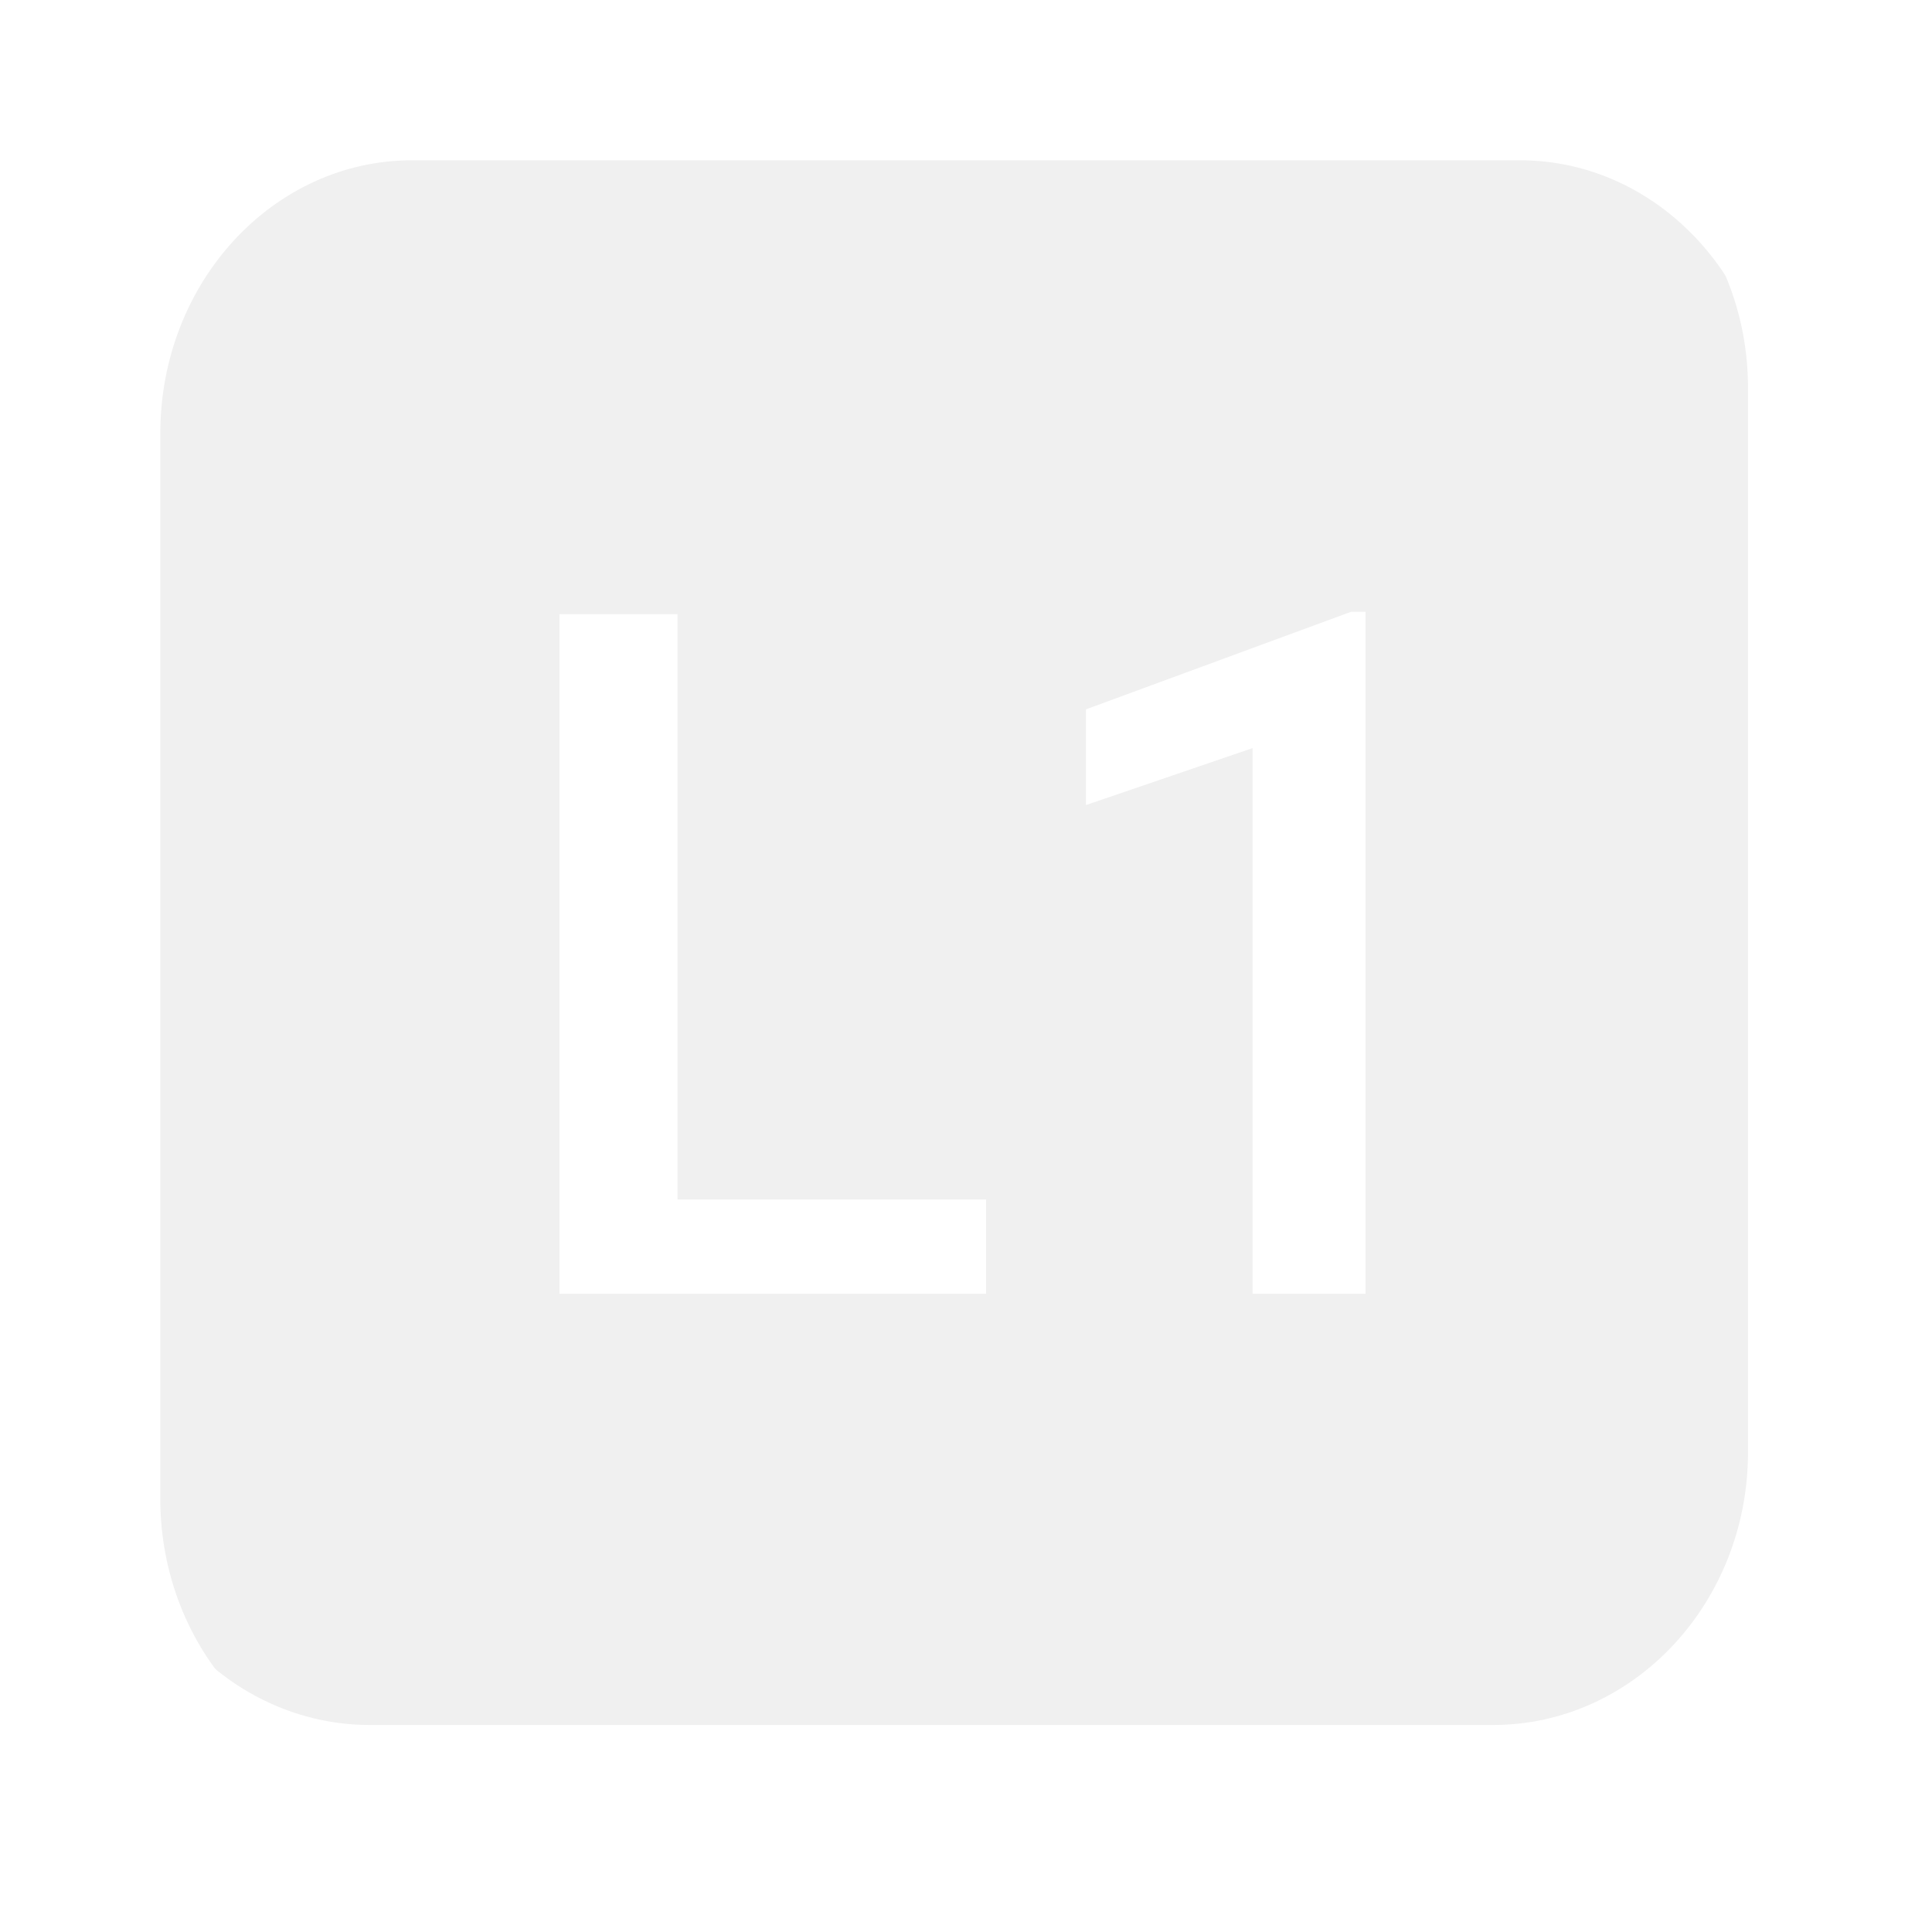 <?xml version="1.0" encoding="UTF-8"?>
<svg width="84" height="84" viewBox="0 0 84 84" fill="none" xmlns="http://www.w3.org/2000/svg" style="width: 26px; height: 26px; position: absolute; left: 44px; top: 72px; transform: translate(0px, 0px);">
    <path d="M16.094 5C9.967 5 5 10.312 5 16.864v46.272C5 69.688 9.967 75 16.094 75h48.812C71.033 75 76 69.688 76 63.136V16.864C76 10.312 71.033 5 64.906 5H16.094z" fill="#000" fill-opacity=".06"></path>
    <g filter="url(#c162)">
        <path fill-rule="evenodd" clip-rule="evenodd" d="M64.232 2H15.768C8.164 2 2 8.646 2 16.844v46.312C2 71.354 8.164 78 15.768 78h48.464C71.836 78 78 71.354 78 63.156V16.844C78 8.646 71.836 2 64.232 2zM4.97 16.844c0-6.559 4.901-11.875 10.947-11.875h48.168c6.046 0 10.947 5.316 10.947 11.875v46.312c0 6.559-4.901 11.875-10.947 11.875H15.916c-6.046 0-10.947-5.316-10.947-11.875V16.844zm22.49 33.307h13.414v4.099h-18.55V24.702h5.135V50.15zm25 4.099h4.911V24.6h-.629l-11.527 4.242v4.16l7.245-2.476V54.25z" fill="#fff"></path>
    </g>
    <defs>
        <filter id="c162" x="0" y="0" width="84" height="84" filterUnits="userSpaceOnUse" color-interpolation-filters="sRGB">
            <feFlood flood-opacity="0" result="BackgroundImageFix"></feFlood>
            <feColorMatrix in="SourceAlpha" values="0 0 0 0 0 0 0 0 0 0 0 0 0 0 0 0 0 0 127 0"></feColorMatrix>
            <feOffset dx="2" dy="2"></feOffset>
            <feGaussianBlur stdDeviation="2"></feGaussianBlur>
            <feColorMatrix values="0 0 0 0 0 0 0 0 0 0 0 0 0 0 0 0 0 0 0.5 0"></feColorMatrix>
            <feBlend in2="BackgroundImageFix" result="effect1_dropShadow"></feBlend>
            <feBlend in="SourceGraphic" in2="effect1_dropShadow" result="shape"></feBlend>
        </filter>
    </defs>
</svg>
